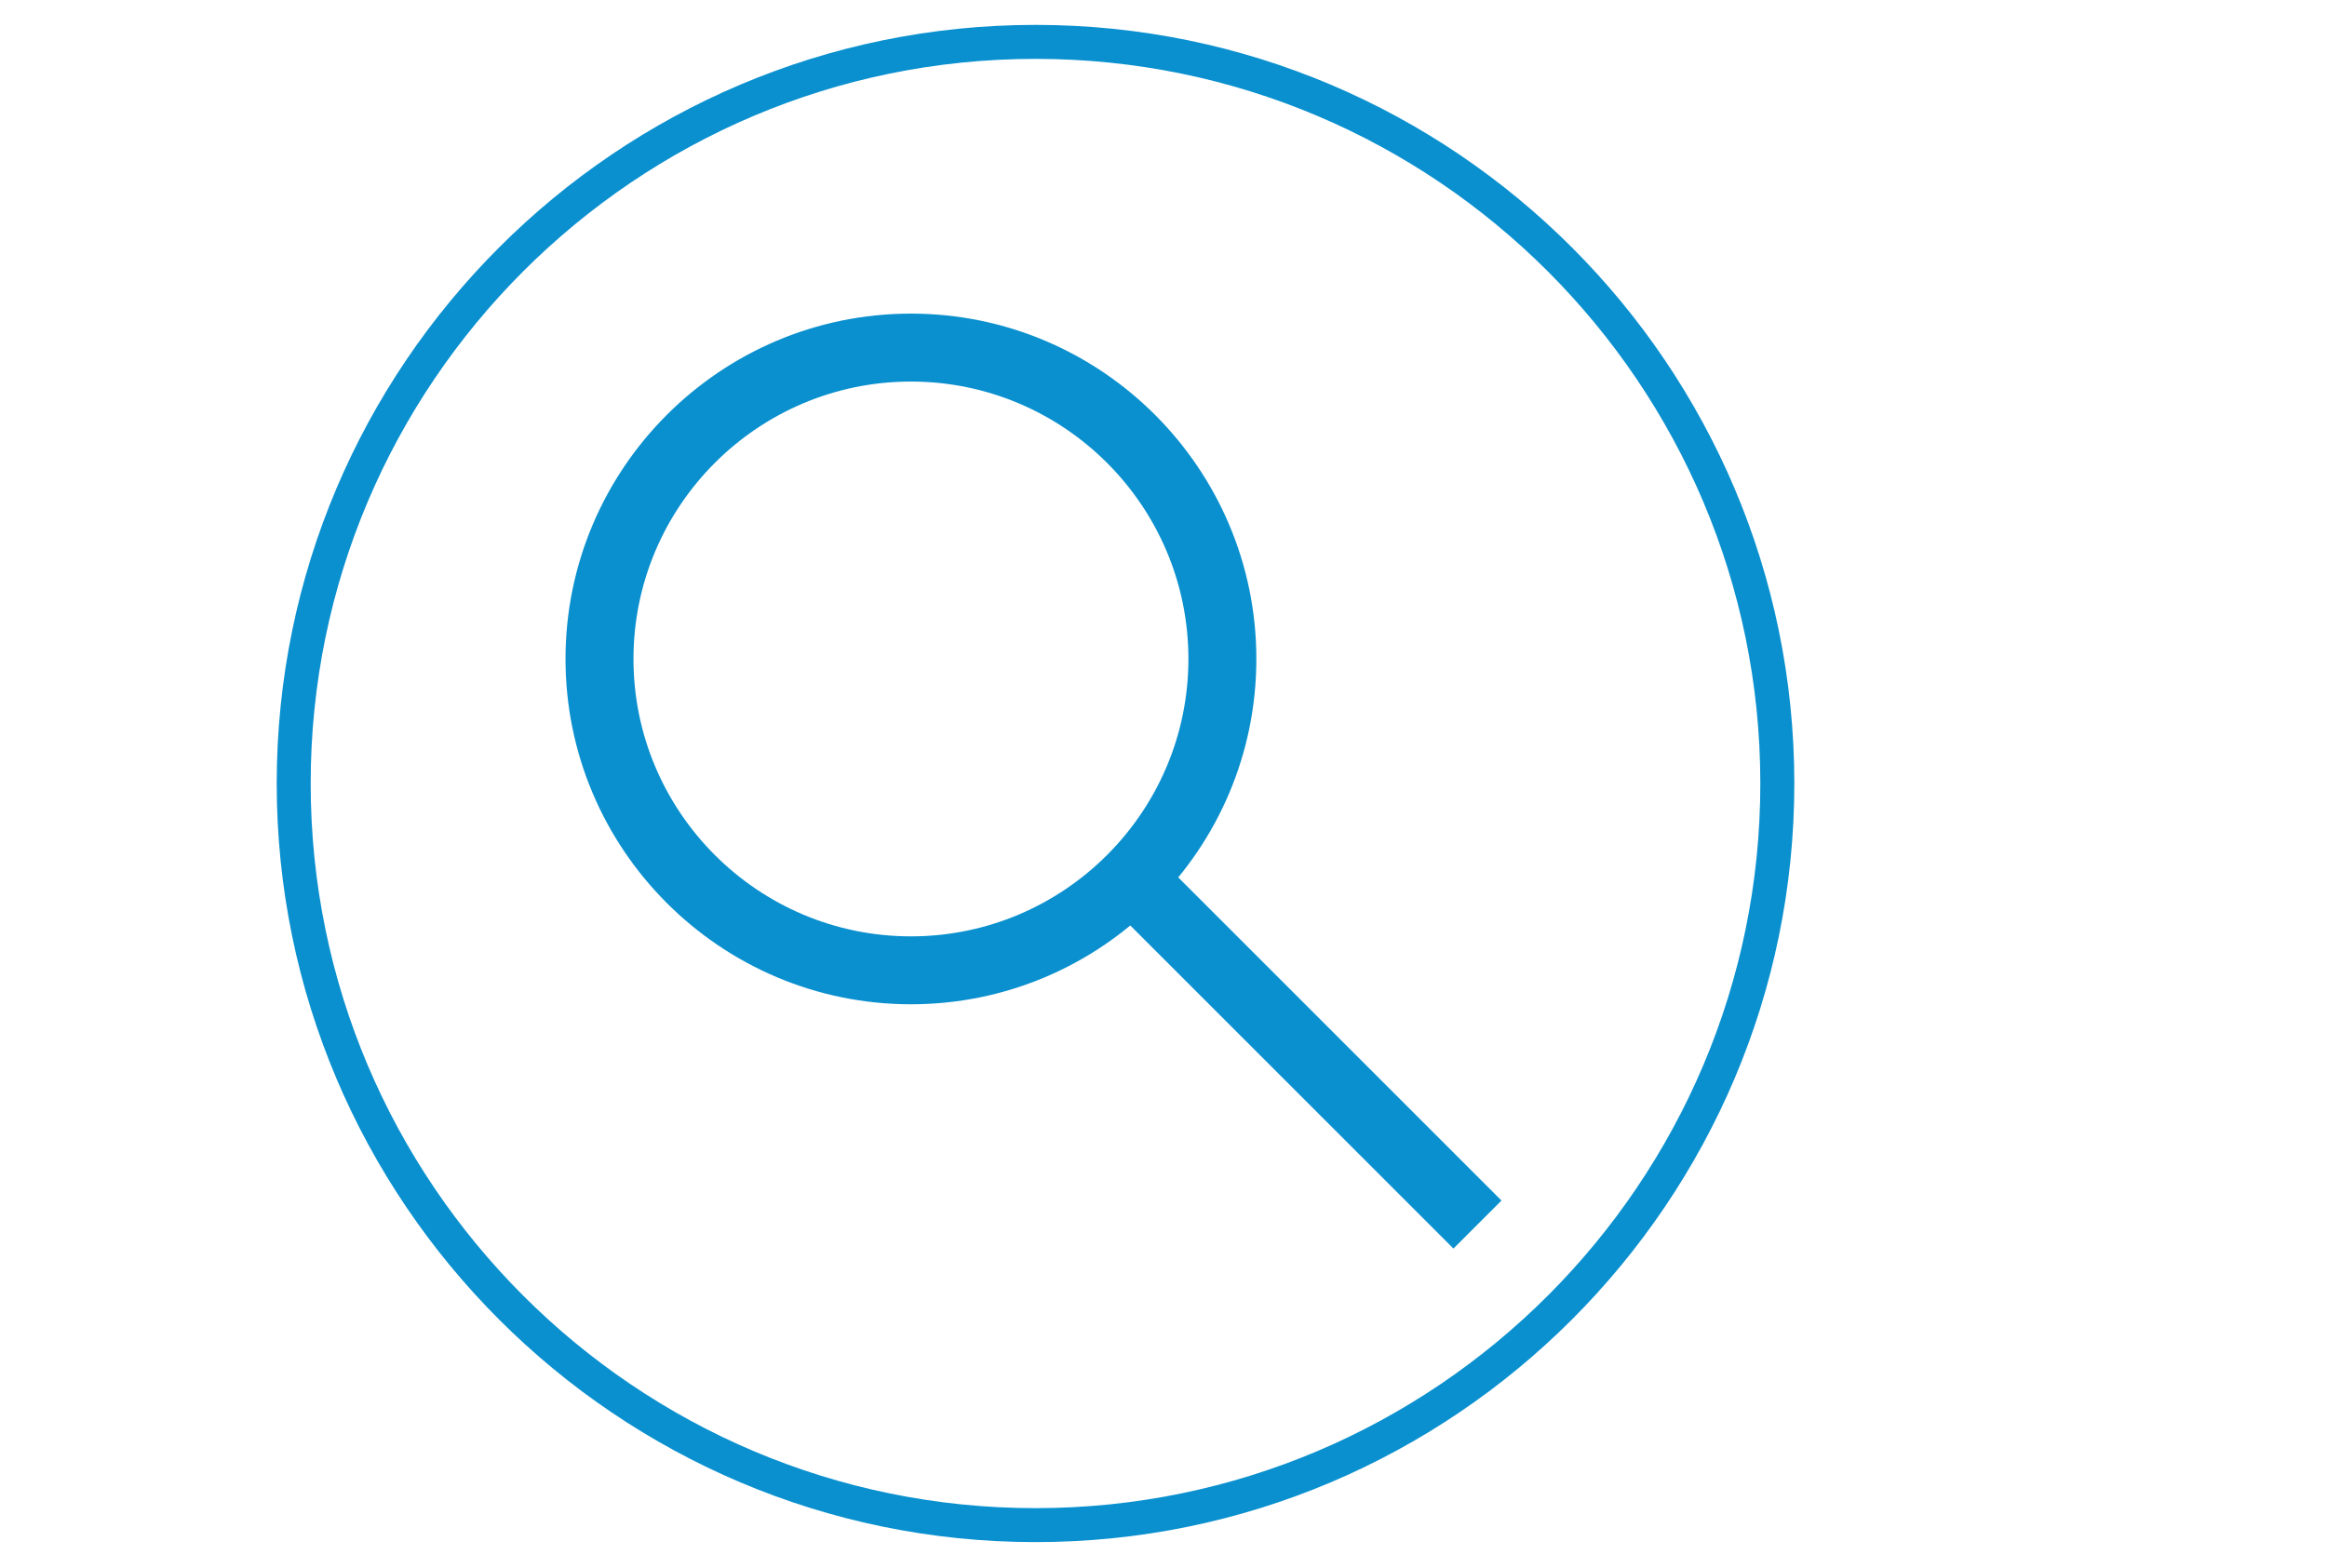 <?xml version="1.0" encoding="utf-8"?>
<!-- Generator: Adobe Illustrator 16.0.3, SVG Export Plug-In . SVG Version: 6.00 Build 0)  -->
<!DOCTYPE svg PUBLIC "-//W3C//DTD SVG 1.1//EN" "http://www.w3.org/Graphics/SVG/1.1/DTD/svg11.dtd">
<svg version="1.1" id="Layer_1" xmlns="http://www.w3.org/2000/svg" xmlns:xlink="http://www.w3.org/1999/xlink" x="0px" y="0px"
	 width="92px" height="62px" viewBox="0 0 92 62" enable-background="new 0 0 92 62" xml:space="preserve">
<g>
	<g>
		<path fill="#0A90CF" d="M40.94,60.984c-16.542,0-30-13.458-30-30c0-16.542,13.458-30,30-30s30,13.458,30,30
			C70.94,47.526,57.482,60.984,40.94,60.984z M40.94,2.328c-15.802,0-28.657,12.855-28.657,28.656S25.139,59.641,40.94,59.641
			s28.656-12.855,28.656-28.656S56.742,2.328,40.94,2.328z"/>
	</g>
	<g>
		<path fill="#0A90CF" d="M36.015,39.715c-7.531,0-13.657-6.126-13.657-13.656c0-7.53,6.126-13.657,13.657-13.657
			c7.53,0,13.656,6.126,13.656,13.657C49.671,33.589,43.545,39.715,36.015,39.715z M36.015,15.089c-6.049,0-10.97,4.921-10.97,10.97
			s4.921,10.97,10.97,10.97c6.049,0,10.97-4.921,10.97-10.97S42.064,15.089,36.015,15.089z"/>
	</g>
	<g>
		
			<rect x="41.899" y="40.253" transform="matrix(0.707 0.707 -0.707 0.707 44.52 -24.284)" fill="#0A90CF" width="19.347" height="2.686"/>
	</g>
</g>
</svg>
